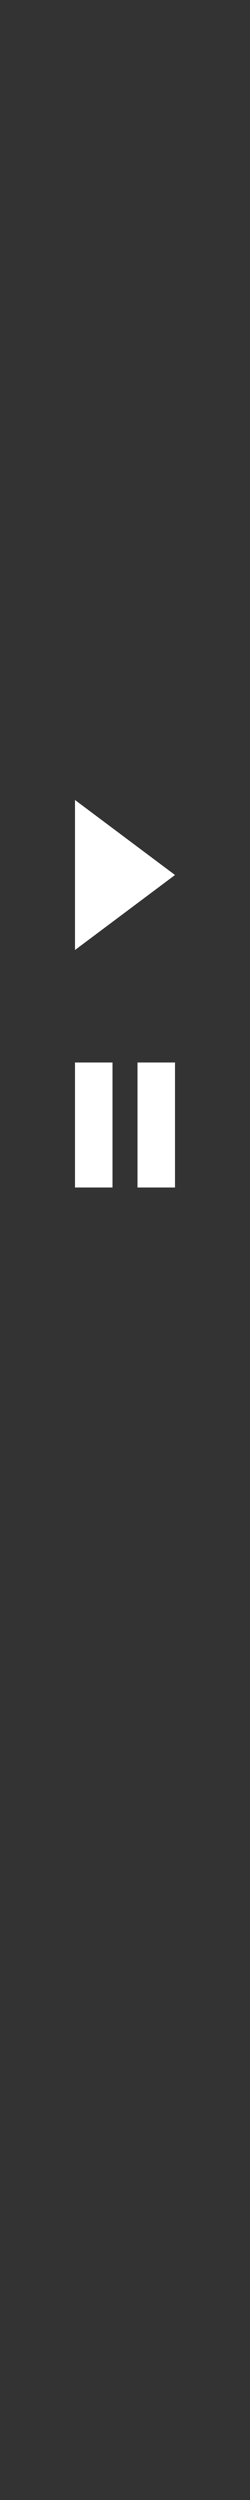 <?xml version="1.0" encoding="utf-8" standalone="no"?>
<svg
    xmlns="http://www.w3.org/2000/svg"
    xmlns:cc="http://creativecommons.org/ns#"
    xmlns:dc="http://purl.org/dc/elements/1.1/"
    xmlns:rdf="http://www.w3.org/1999/02/22-rdf-syntax-ns#"
    width="40"
    height="400"
    viewBox="0 0 40 400"
    style="shape-rendering: auto">

    <rect x="0" y="0" width="40" height="400" fill="#333333" stroke="none"/>


    <g id="icon_play">
        <path style="fill: white; stroke: none" d="M 12 152 L 28 140 L 12 128 Z"/>
    </g>

    <g id="icon_pause">
        <path style="fill: white; stroke: none" d="M 22 190 L 28 190 L 28 170 L 22 170 Z M 12 190 L 18 190 L 18 170 L 12 170 Z"/>
    </g>

</svg>